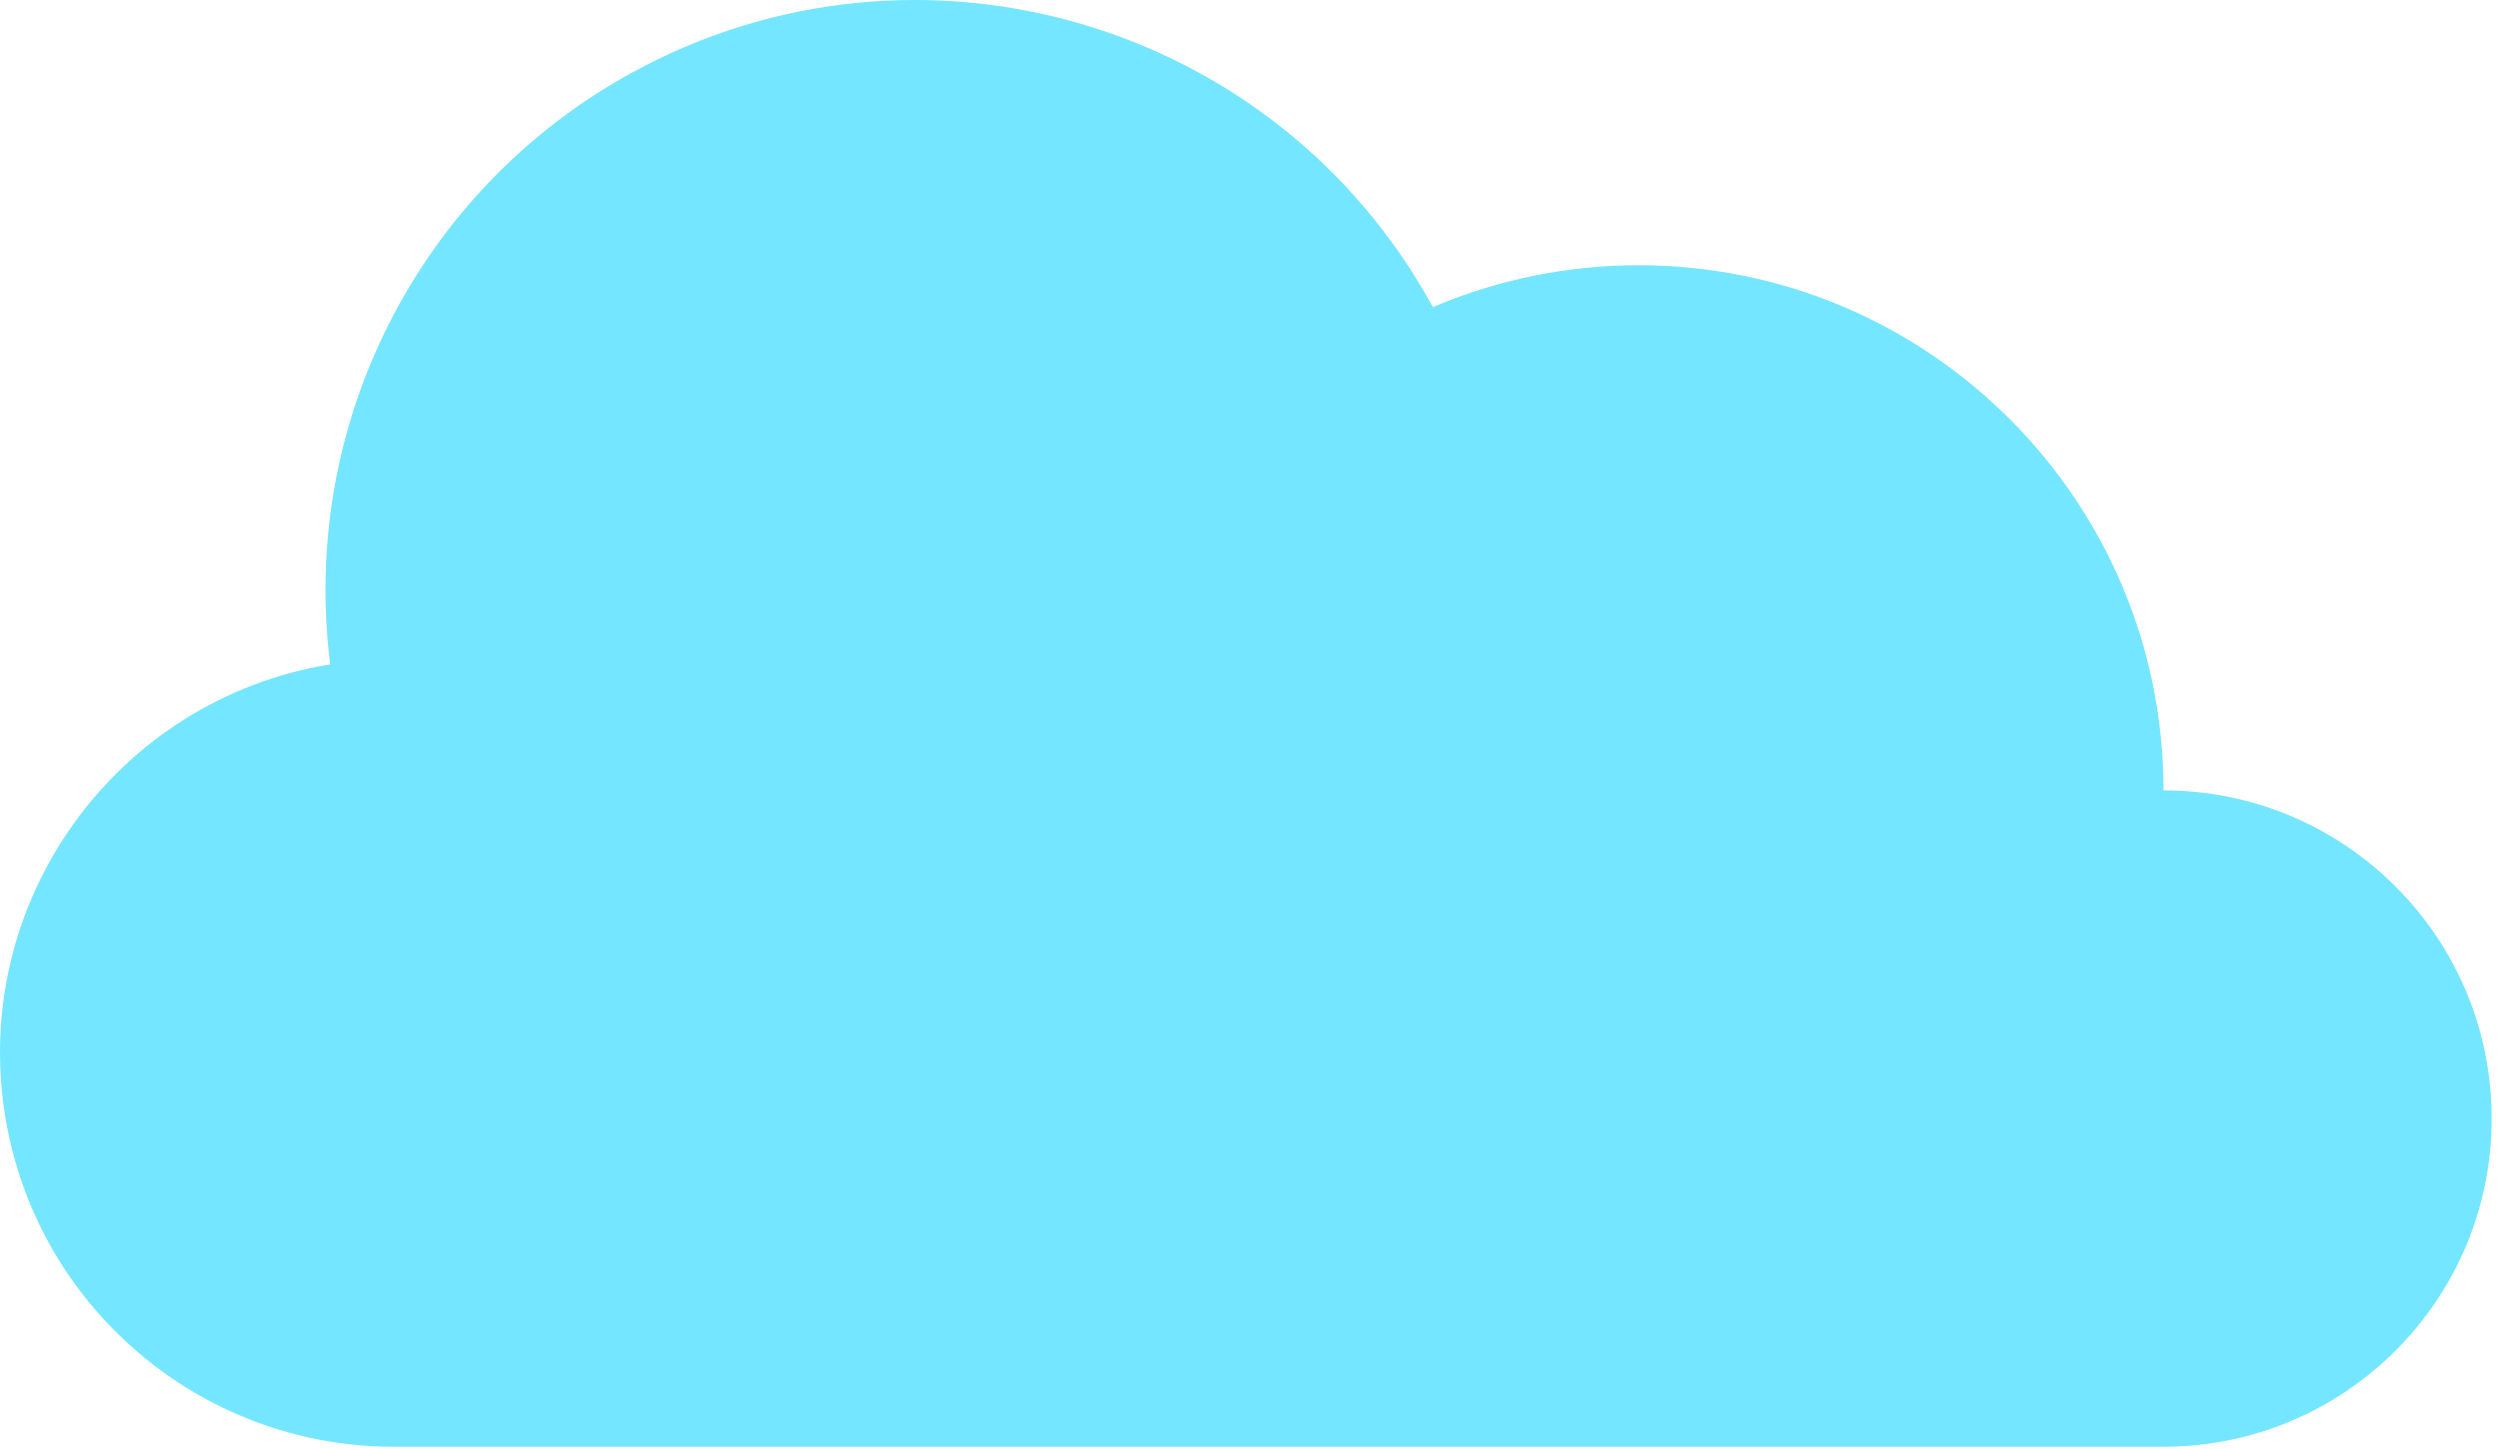 <svg width="207" height="120" viewBox="0 0 207 120" fill="none" xmlns="http://www.w3.org/2000/svg">
<path id="cloud-2" d="M179.136 65.445C179.139 41.433 159.677 21.965 135.665 21.962C129.816 21.961 124.027 23.141 118.644 25.43C105.712 1.761 76.042 -6.943 52.373 5.988C34.741 15.622 24.808 35.073 27.343 55.005C9.571 57.915 -2.477 74.681 0.434 92.453C3.003 108.139 16.507 119.688 32.402 119.79H179.136C194.143 119.79 206.309 107.624 206.309 92.618C206.309 77.611 194.143 65.445 179.136 65.445Z" fill="#75E6FF"/>
</svg>
